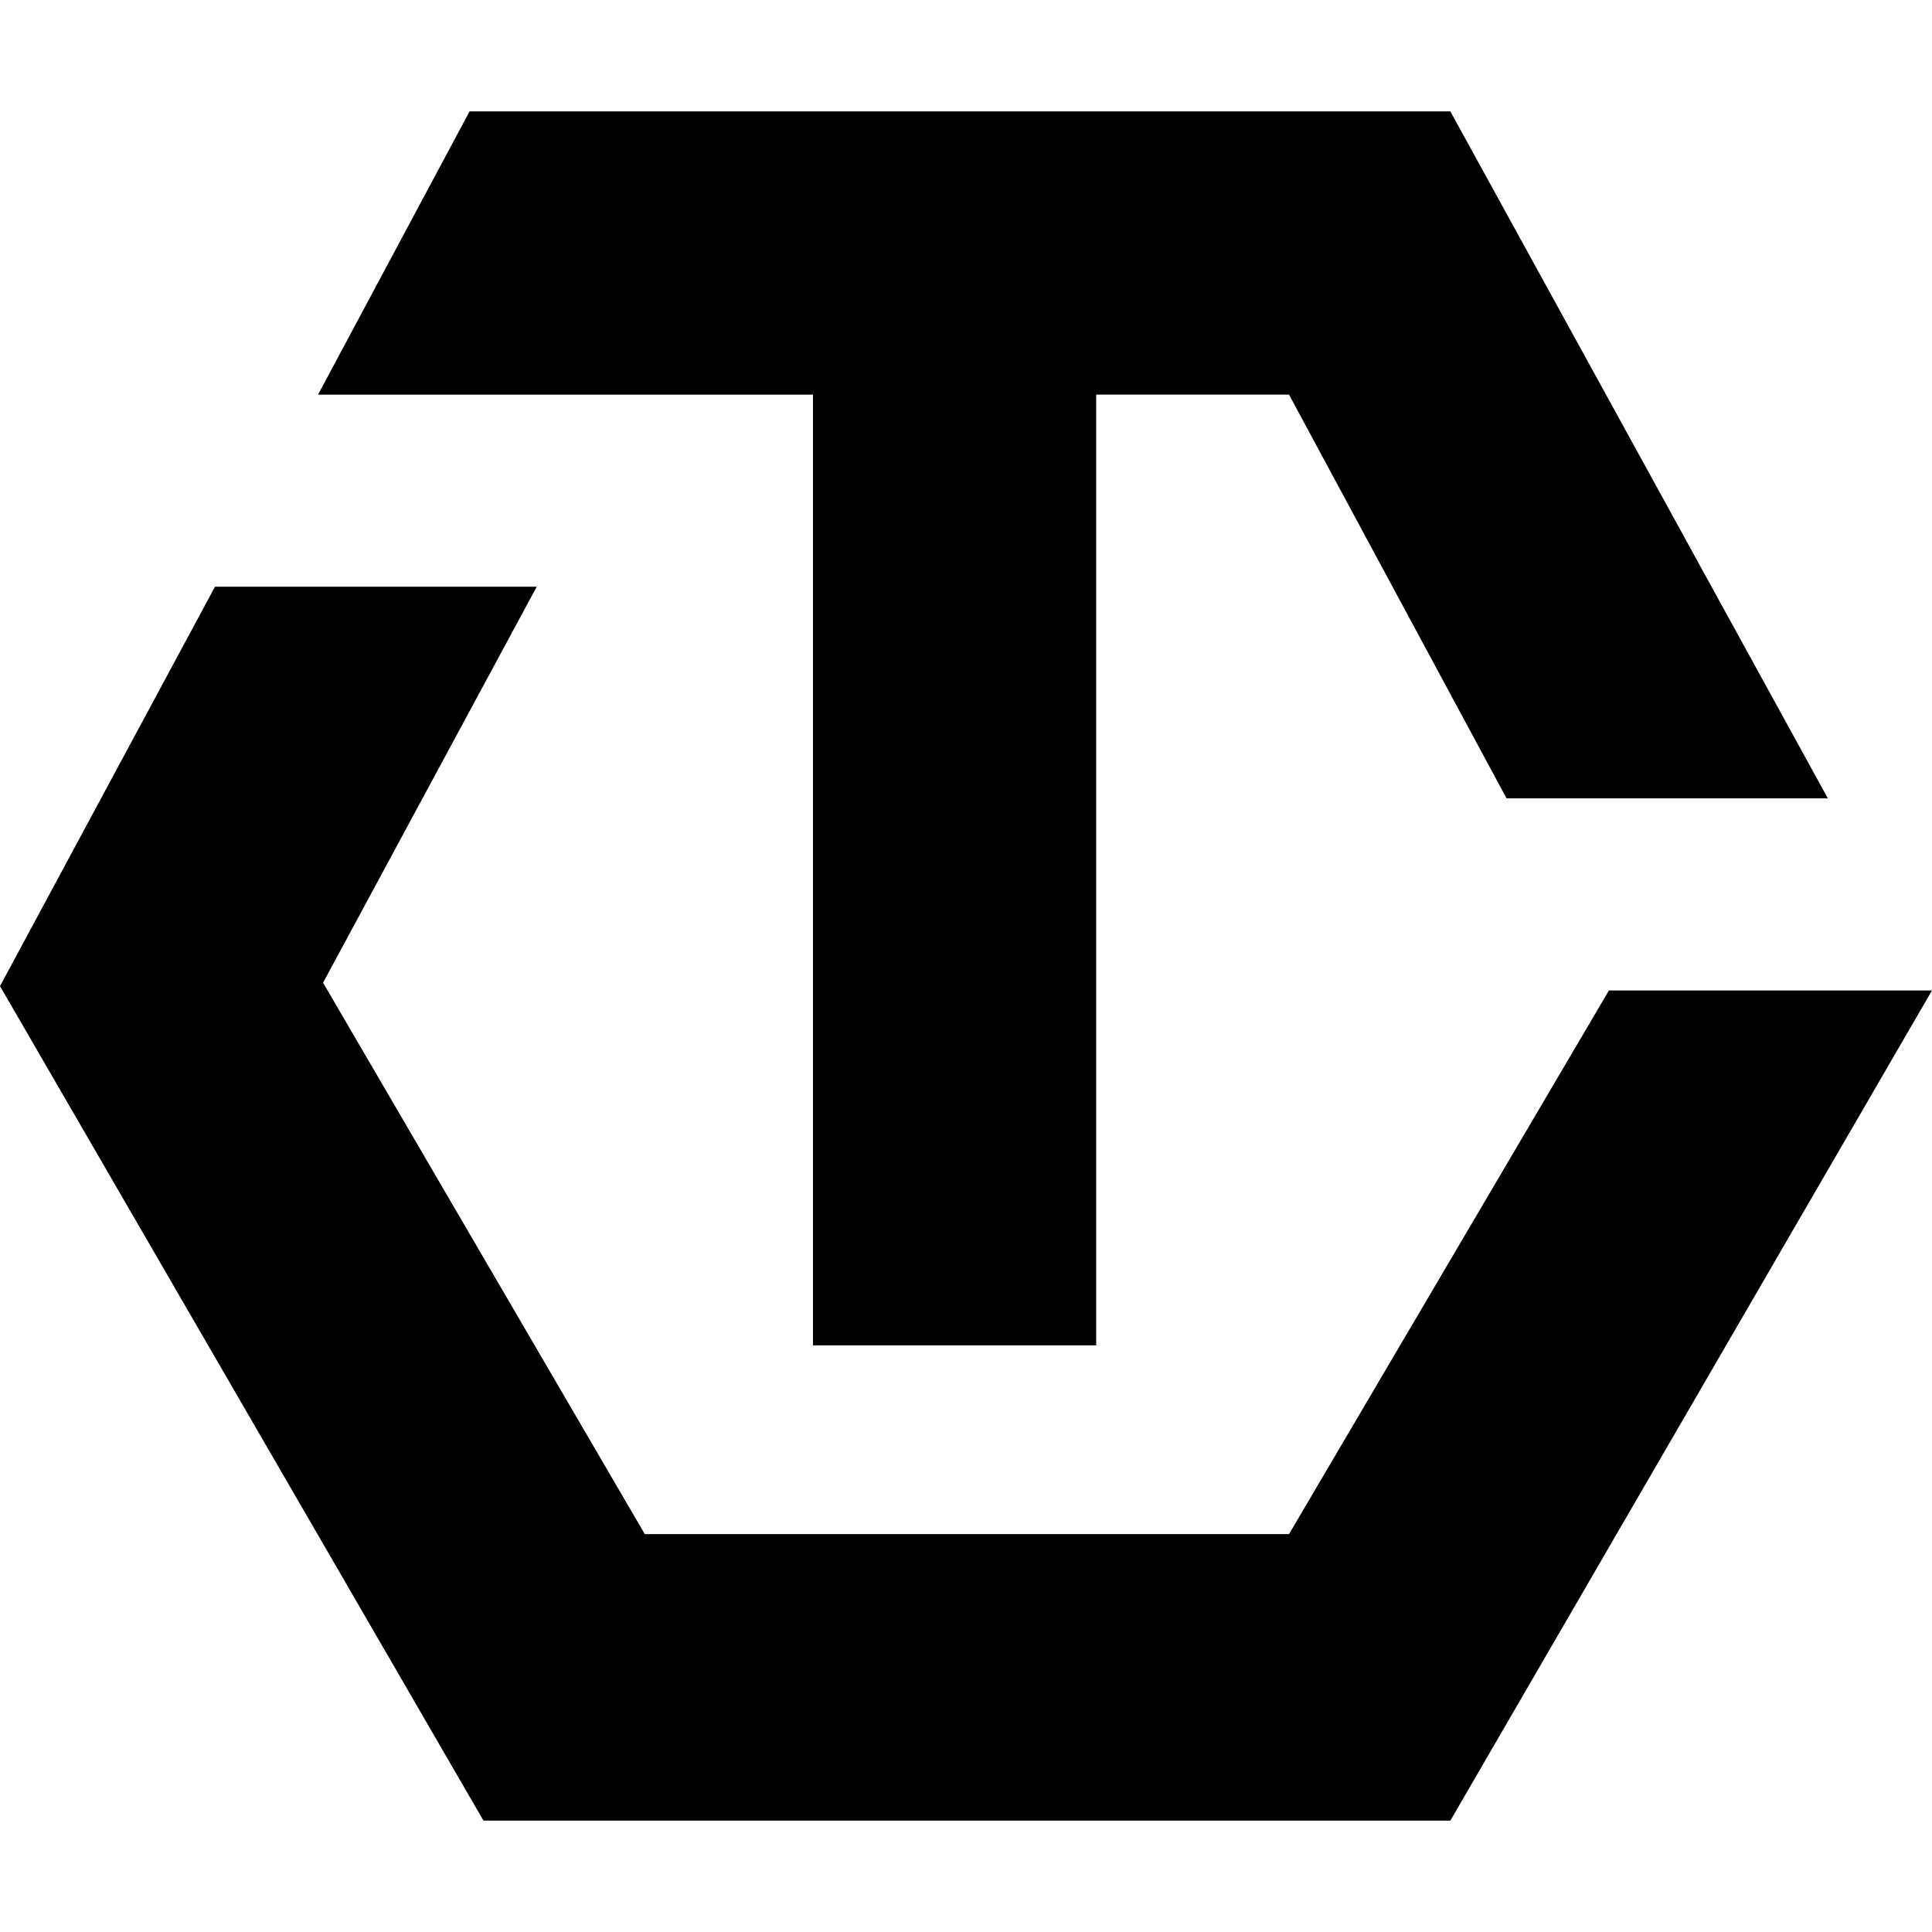 <svg xmlns="http://www.w3.org/2000/svg" width="64" height="64"><path d="M17.78 19.435H7.122L0 32.667 16.015 60.31h32.03L64 32.81H53.298L42.7 50.82H21.36L10.702 32.554z" fill="#000000"/><path d="M60.55 26.446L48.045 3.69h-32.49l-5.02 9.383H26.93v31.493h9.383V13.072H42.7l7.206 13.374z" fill="#000000"/></svg>
